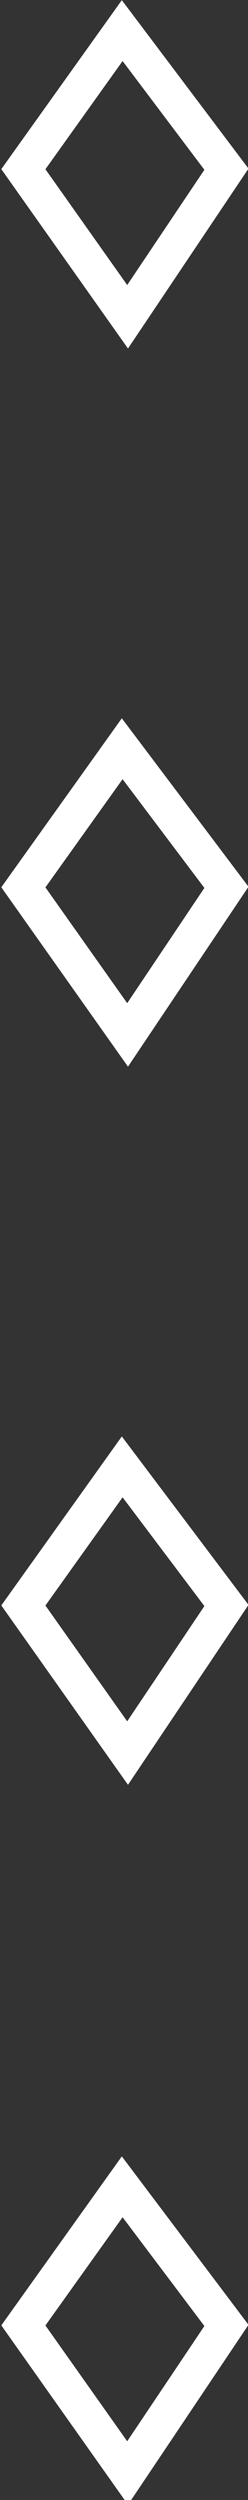 <?xml version="1.0" encoding="UTF-8" standalone="no"?>
<svg xmlns:xlink="http://www.w3.org/1999/xlink" height="69.45px" width="6.9px" xmlns="http://www.w3.org/2000/svg">
  <rect width="100%" height="100%" fill="#333333" stroke="none"/>
  <g transform="matrix(1.0, 0.0, 0.0, 1.0, -17.35, -49.15)">
    <path d="M23.65 53.85 L20.9 57.95 18.0 53.85 20.75 50.0 23.65 53.85 Z" fill="none" stroke="#ffffff" stroke-linecap="butt" stroke-linejoin="miter" stroke-miterlimit="10.0" stroke-width="1.0"/>
    <path d="M23.65 73.8 L20.9 77.9 18.0 73.8 20.75 69.95 23.65 73.8 Z" fill="none" stroke="#ffffff" stroke-linecap="butt" stroke-linejoin="miter" stroke-miterlimit="10.0" stroke-width="1.0"/>
    <path d="M23.65 93.75 L20.9 97.85 18.0 93.75 20.75 89.9 23.65 93.75 Z" fill="none" stroke="#ffffff" stroke-linecap="butt" stroke-linejoin="miter" stroke-miterlimit="10.0" stroke-width="1.0"/>
    <path d="M23.65 113.75 L20.9 117.85 18.0 113.75 20.75 109.9 23.65 113.75 Z" fill="none" stroke="#ffffff" stroke-linecap="butt" stroke-linejoin="miter" stroke-miterlimit="10.0" stroke-width="1.0"/>
  </g>
</svg>
